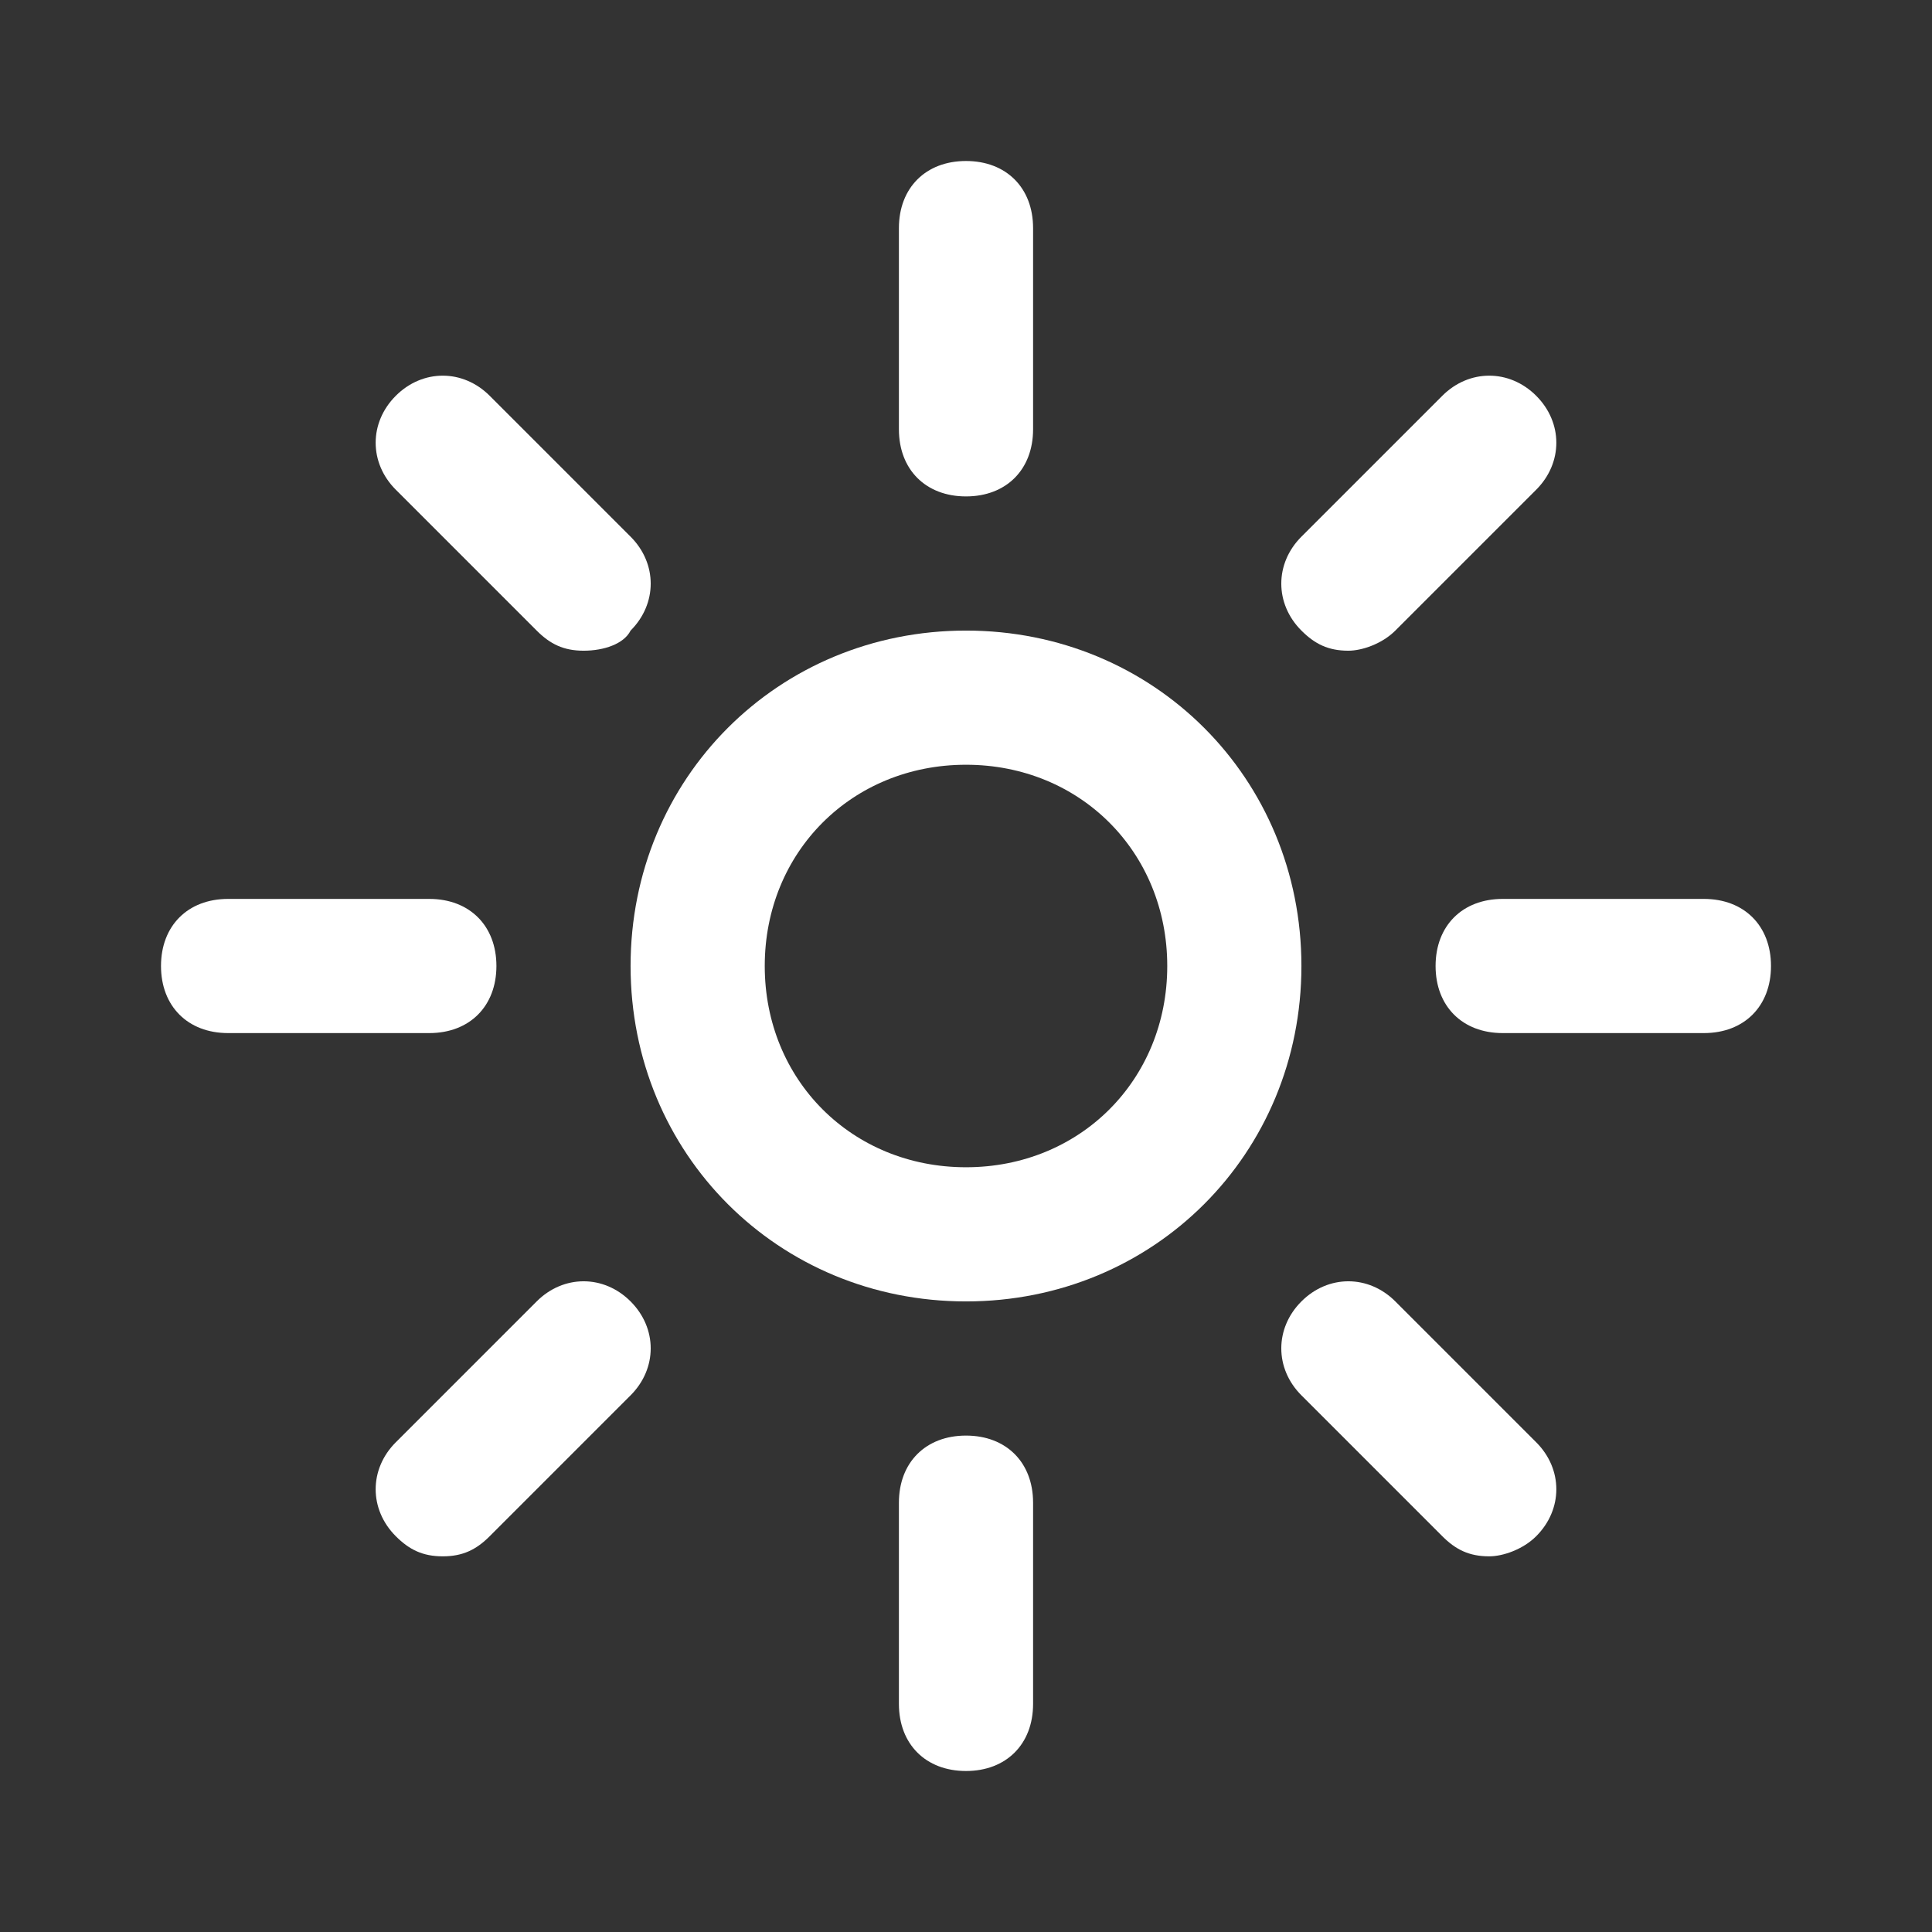 <svg fill="#ffffff" version="1.1" id="Layer_1" xmlns:x="&amp;ns_extend;" xmlns:i="&amp;ns_ai;" xmlns:graph="&amp;ns_graphs;" xmlns="http://www.w3.org/2000/svg" xmlns:xlink="http://www.w3.org/1999/xlink" width="120px" height="120px" viewBox="-2.4 -2.4 28.80 28.80" enable-background="new 0 0 24 24" xml:space="preserve" stroke="#ffffff" stroke-width="0"><rect x="-2.4" y="-2.4" width="28.80" height="28.80" fill="#333333" stroke="none"/><g id="SVGRepo_bgCarrier" stroke-width="0"></g><g id="SVGRepo_tracerCarrier" stroke-linecap="round" stroke-linejoin="round"></g><g id="SVGRepo_iconCarrier">  <g> <g> <g> <path d="M12,5c-0.6,0-1-0.4-1-1V1c0-0.6,0.4-1,1-1s1,0.4,1,1v3C13,4.6,12.6,5,12,5z"></path> </g> </g> <g> <g> <path d="M12,24c-0.6,0-1-0.4-1-1v-3c0-0.6,0.4-1,1-1s1,0.4,1,1v3C13,23.6,12.6,24,12,24z"></path> </g> </g> <g> <g> <path d="M23,13h-3c-0.6,0-1-0.4-1-1s0.4-1,1-1h3c0.6,0,1,0.4,1,1S23.6,13,23,13z"></path> </g> </g> <g> <g> <path d="M4,13H1c-0.6,0-1-0.4-1-1s0.4-1,1-1h3c0.6,0,1,0.4,1,1S4.6,13,4,13z"></path> </g> </g> <g> <g> <path d="M17.7,7.3c-0.3,0-0.5-0.1-0.7-0.3c-0.4-0.4-0.4-1,0-1.4l2.1-2.1c0.4-0.4,1-0.4,1.4,0c0.4,0.4,0.4,1,0,1.4l-2.1,2.1 C18.2,7.2,17.9,7.3,17.7,7.3z"></path> </g> </g> <g> <g> <path d="M4.2,20.8c-0.3,0-0.5-0.1-0.7-0.3c-0.4-0.4-0.4-1,0-1.4l2.1-2.1c0.4-0.4,1-0.4,1.4,0c0.4,0.4,0.4,1,0,1.4l-2.1,2.1 C4.7,20.7,4.5,20.8,4.2,20.8z"></path> </g> </g> <g> <g> <path d="M19.8,20.8c-0.3,0-0.5-0.1-0.7-0.3L17,18.4c-0.4-0.4-0.4-1,0-1.4c0.4-0.4,1-0.4,1.4,0l2.1,2.1c0.4,0.4,0.4,1,0,1.4 C20.3,20.7,20,20.8,19.8,20.8z"></path> </g> </g> <g> <g> <path d="M6.3,7.3c-0.3,0-0.5-0.1-0.7-0.3L3.5,4.9c-0.4-0.4-0.4-1,0-1.4c0.4-0.4,1-0.4,1.4,0L7,5.6c0.4,0.4,0.4,1,0,1.4 C6.9,7.2,6.6,7.3,6.3,7.3z"></path> </g> </g> <g> <g> <path d="M12,17c-2.8,0-5-2.2-5-5s2.2-5,5-5s5,2.2,5,5S14.8,17,12,17z M12,9c-1.7,0-3,1.3-3,3s1.3,3,3,3s3-1.3,3-3S13.7,9,12,9z"></path> </g> </g> </g> </g></svg>